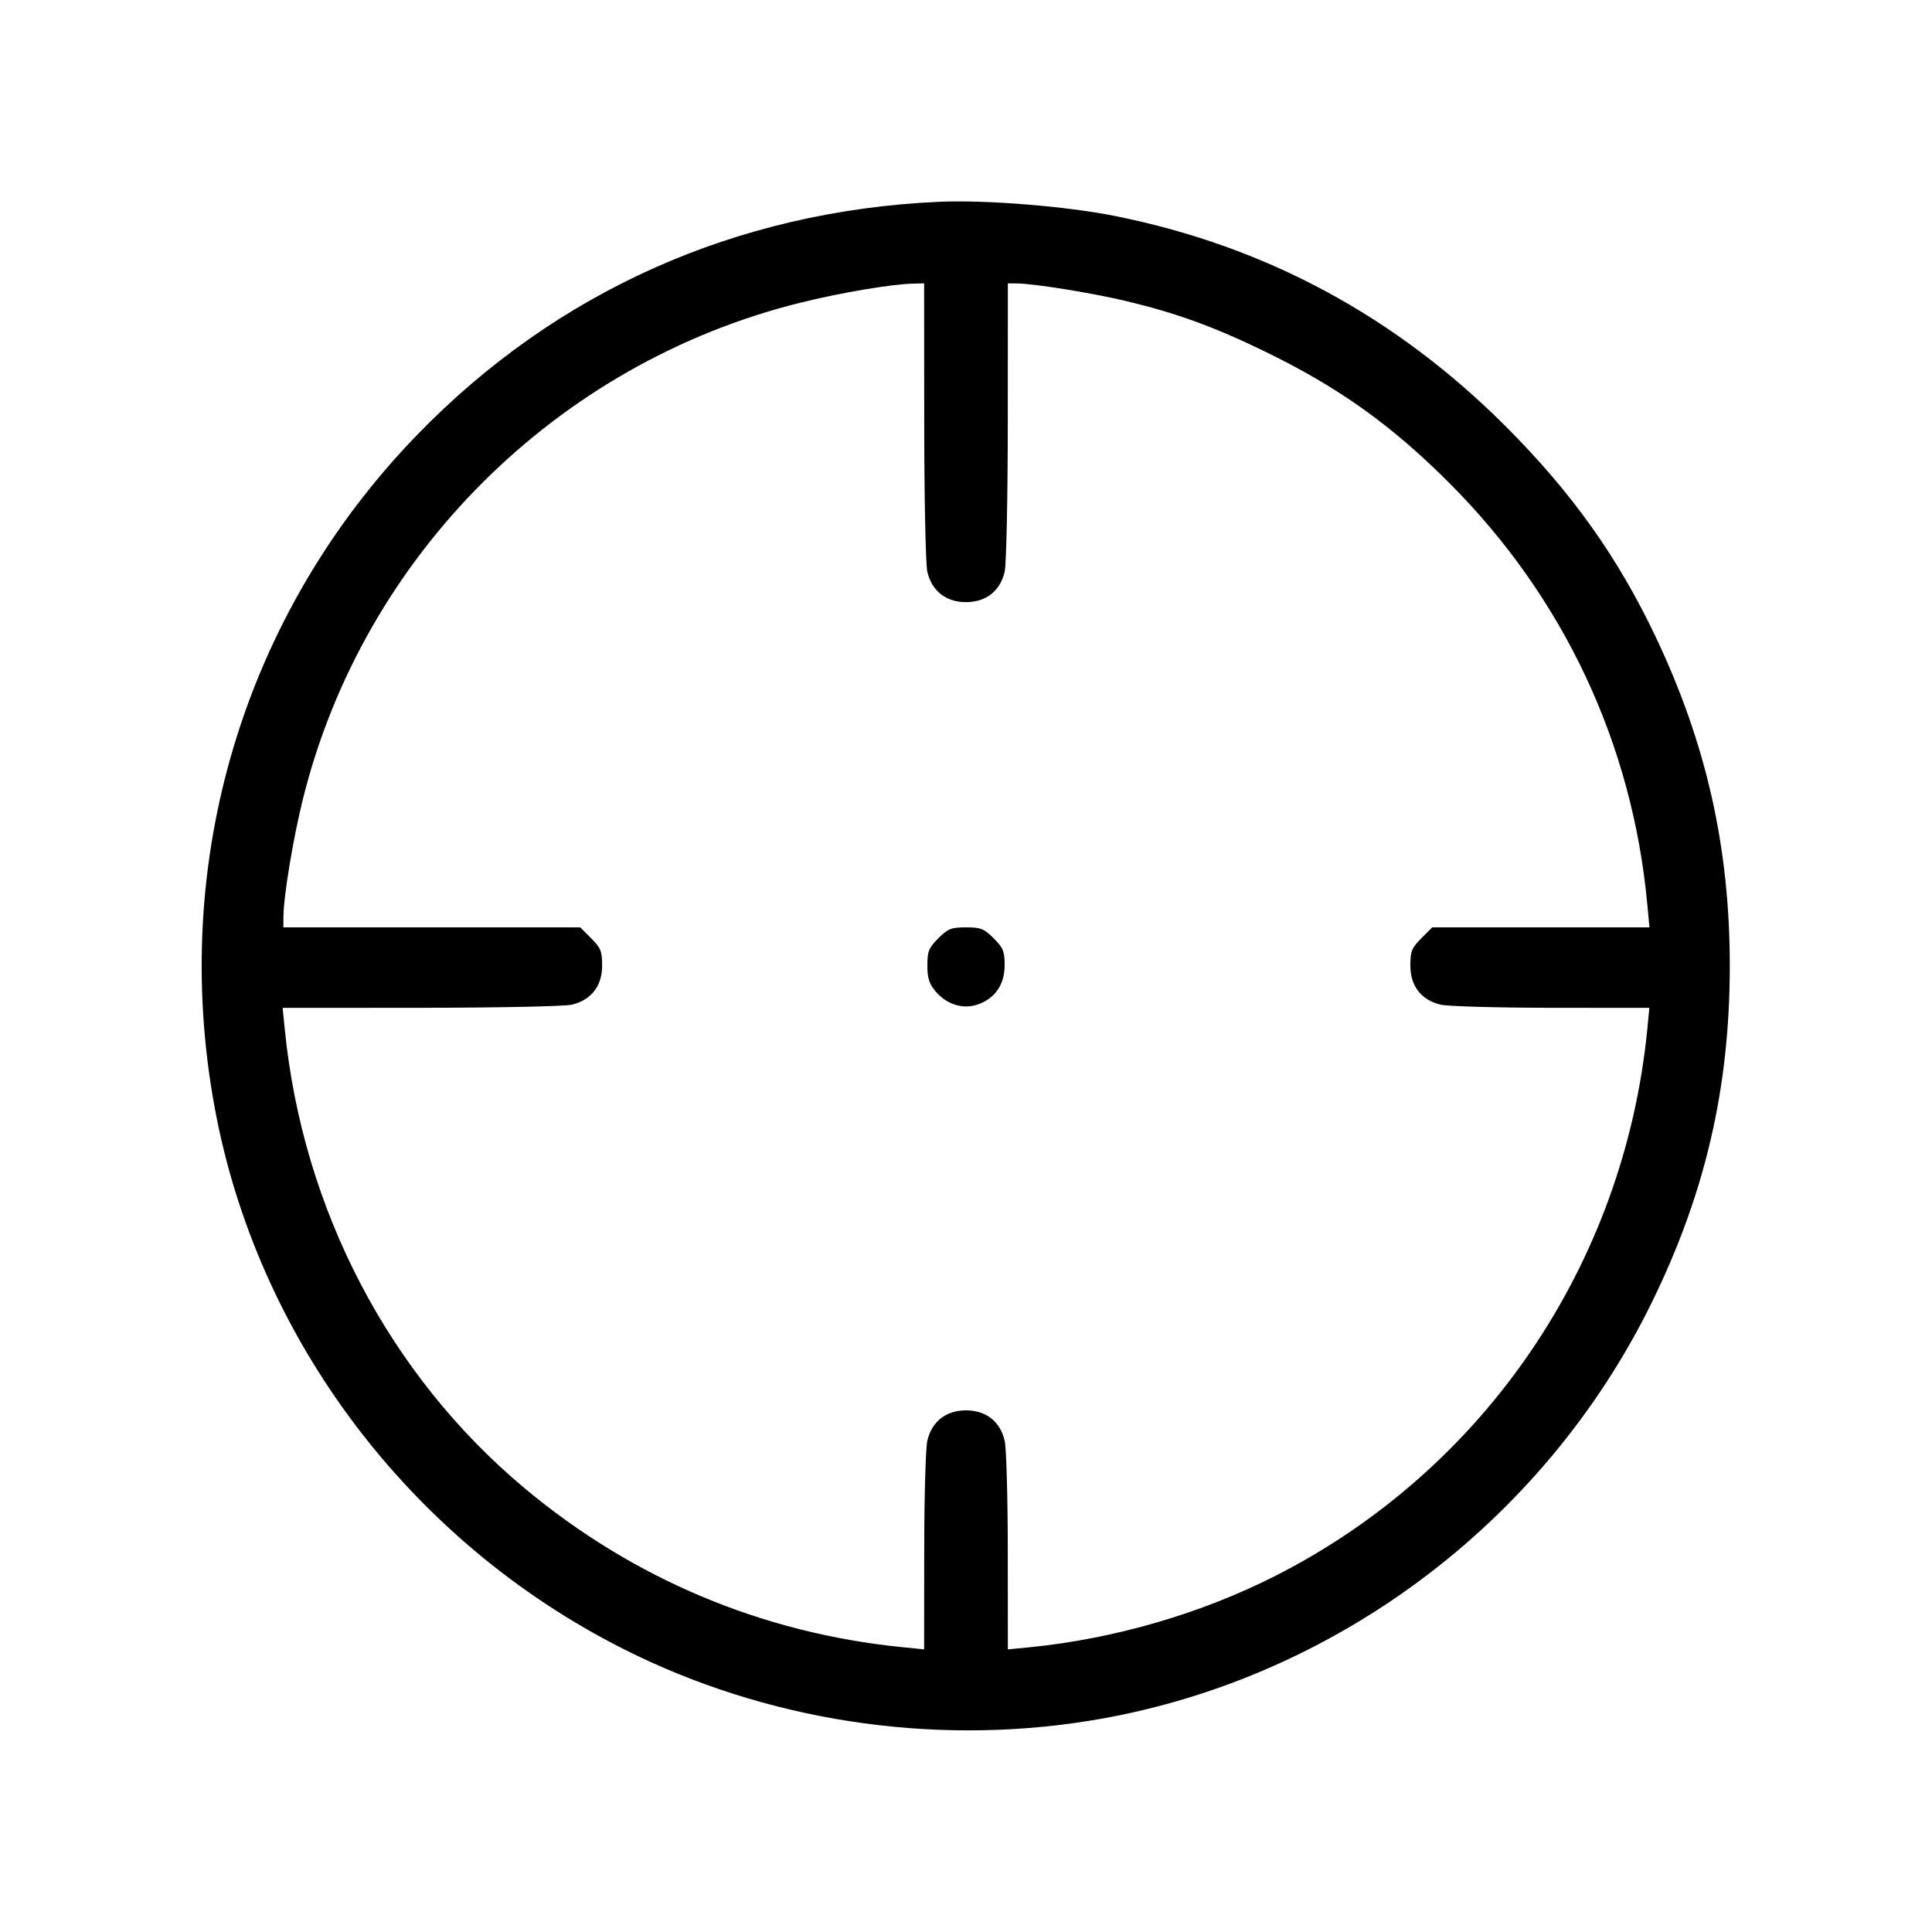<svg xmlns="http://www.w3.org/2000/svg" class="icon icon-tabler icon-tabler-viewfinder" width="24" height="24" viewBox="0 0 24 24" stroke-width="1" stroke="currentColor" fill="none" stroke-linecap="round" stroke-linejoin="round"><path d="M11.660 2.507 C 9.141 2.622,6.906 3.622,5.179 5.405 C 3.032 7.623,2.107 10.689,2.664 13.744 C 3.188 16.619,5.089 19.143,7.740 20.482 C 9.503 21.373,11.558 21.691,13.520 21.378 C 16.524 20.899,19.167 18.937,20.519 16.180 C 21.183 14.826,21.488 13.512,21.488 12.000 C 21.488 10.524,21.196 9.232,20.562 7.900 C 20.094 6.916,19.521 6.113,18.704 5.296 C 17.337 3.929,15.725 3.060,13.860 2.685 C 13.247 2.561,12.245 2.481,11.660 2.507 M11.481 5.230 C 11.481 6.170,11.499 7.012,11.519 7.100 C 11.574 7.341,11.751 7.480,12.000 7.480 C 12.249 7.480,12.426 7.341,12.481 7.100 C 12.501 7.012,12.519 6.170,12.519 5.230 L 12.520 3.520 12.630 3.521 C 12.842 3.522,13.584 3.642,13.994 3.741 C 14.616 3.890,15.079 4.059,15.700 4.360 C 16.622 4.807,17.277 5.273,18.002 5.998 C 19.422 7.418,20.277 9.235,20.463 11.230 L 20.490 11.520 19.141 11.520 L 17.792 11.520 17.656 11.656 C 17.537 11.775,17.520 11.817,17.520 11.995 C 17.520 12.250,17.657 12.425,17.900 12.481 C 17.988 12.501,18.607 12.519,19.275 12.519 L 20.489 12.520 20.463 12.790 C 20.174 15.706,18.443 18.252,15.851 19.572 C 14.921 20.045,13.845 20.358,12.790 20.463 L 12.520 20.489 12.519 19.275 C 12.519 18.607,12.501 17.988,12.481 17.900 C 12.426 17.659,12.249 17.520,12.000 17.520 C 11.751 17.520,11.574 17.659,11.519 17.900 C 11.499 17.988,11.481 18.607,11.481 19.275 L 11.480 20.489 11.210 20.462 C 9.466 20.287,7.861 19.612,6.514 18.485 C 4.834 17.079,3.762 15.027,3.538 12.790 L 3.511 12.520 5.225 12.519 C 6.168 12.519,7.012 12.501,7.100 12.481 C 7.343 12.425,7.480 12.250,7.480 11.995 C 7.480 11.817,7.463 11.775,7.344 11.656 L 7.208 11.520 5.364 11.520 L 3.520 11.520 3.521 11.390 C 3.522 11.134,3.642 10.411,3.764 9.922 C 4.515 6.904,6.914 4.511,9.940 3.761 C 10.433 3.638,11.065 3.531,11.330 3.524 L 11.480 3.520 11.481 5.230 M11.656 11.656 C 11.537 11.775,11.520 11.818,11.520 11.993 C 11.520 12.150,11.542 12.220,11.621 12.314 C 11.758 12.477,11.957 12.540,12.139 12.480 C 12.357 12.408,12.480 12.233,12.480 11.993 C 12.480 11.818,12.463 11.775,12.344 11.656 C 12.224 11.536,12.183 11.520,12.000 11.520 C 11.817 11.520,11.776 11.536,11.656 11.656 " stroke="none" fill="black" fill-rule="evenodd"></path></svg>